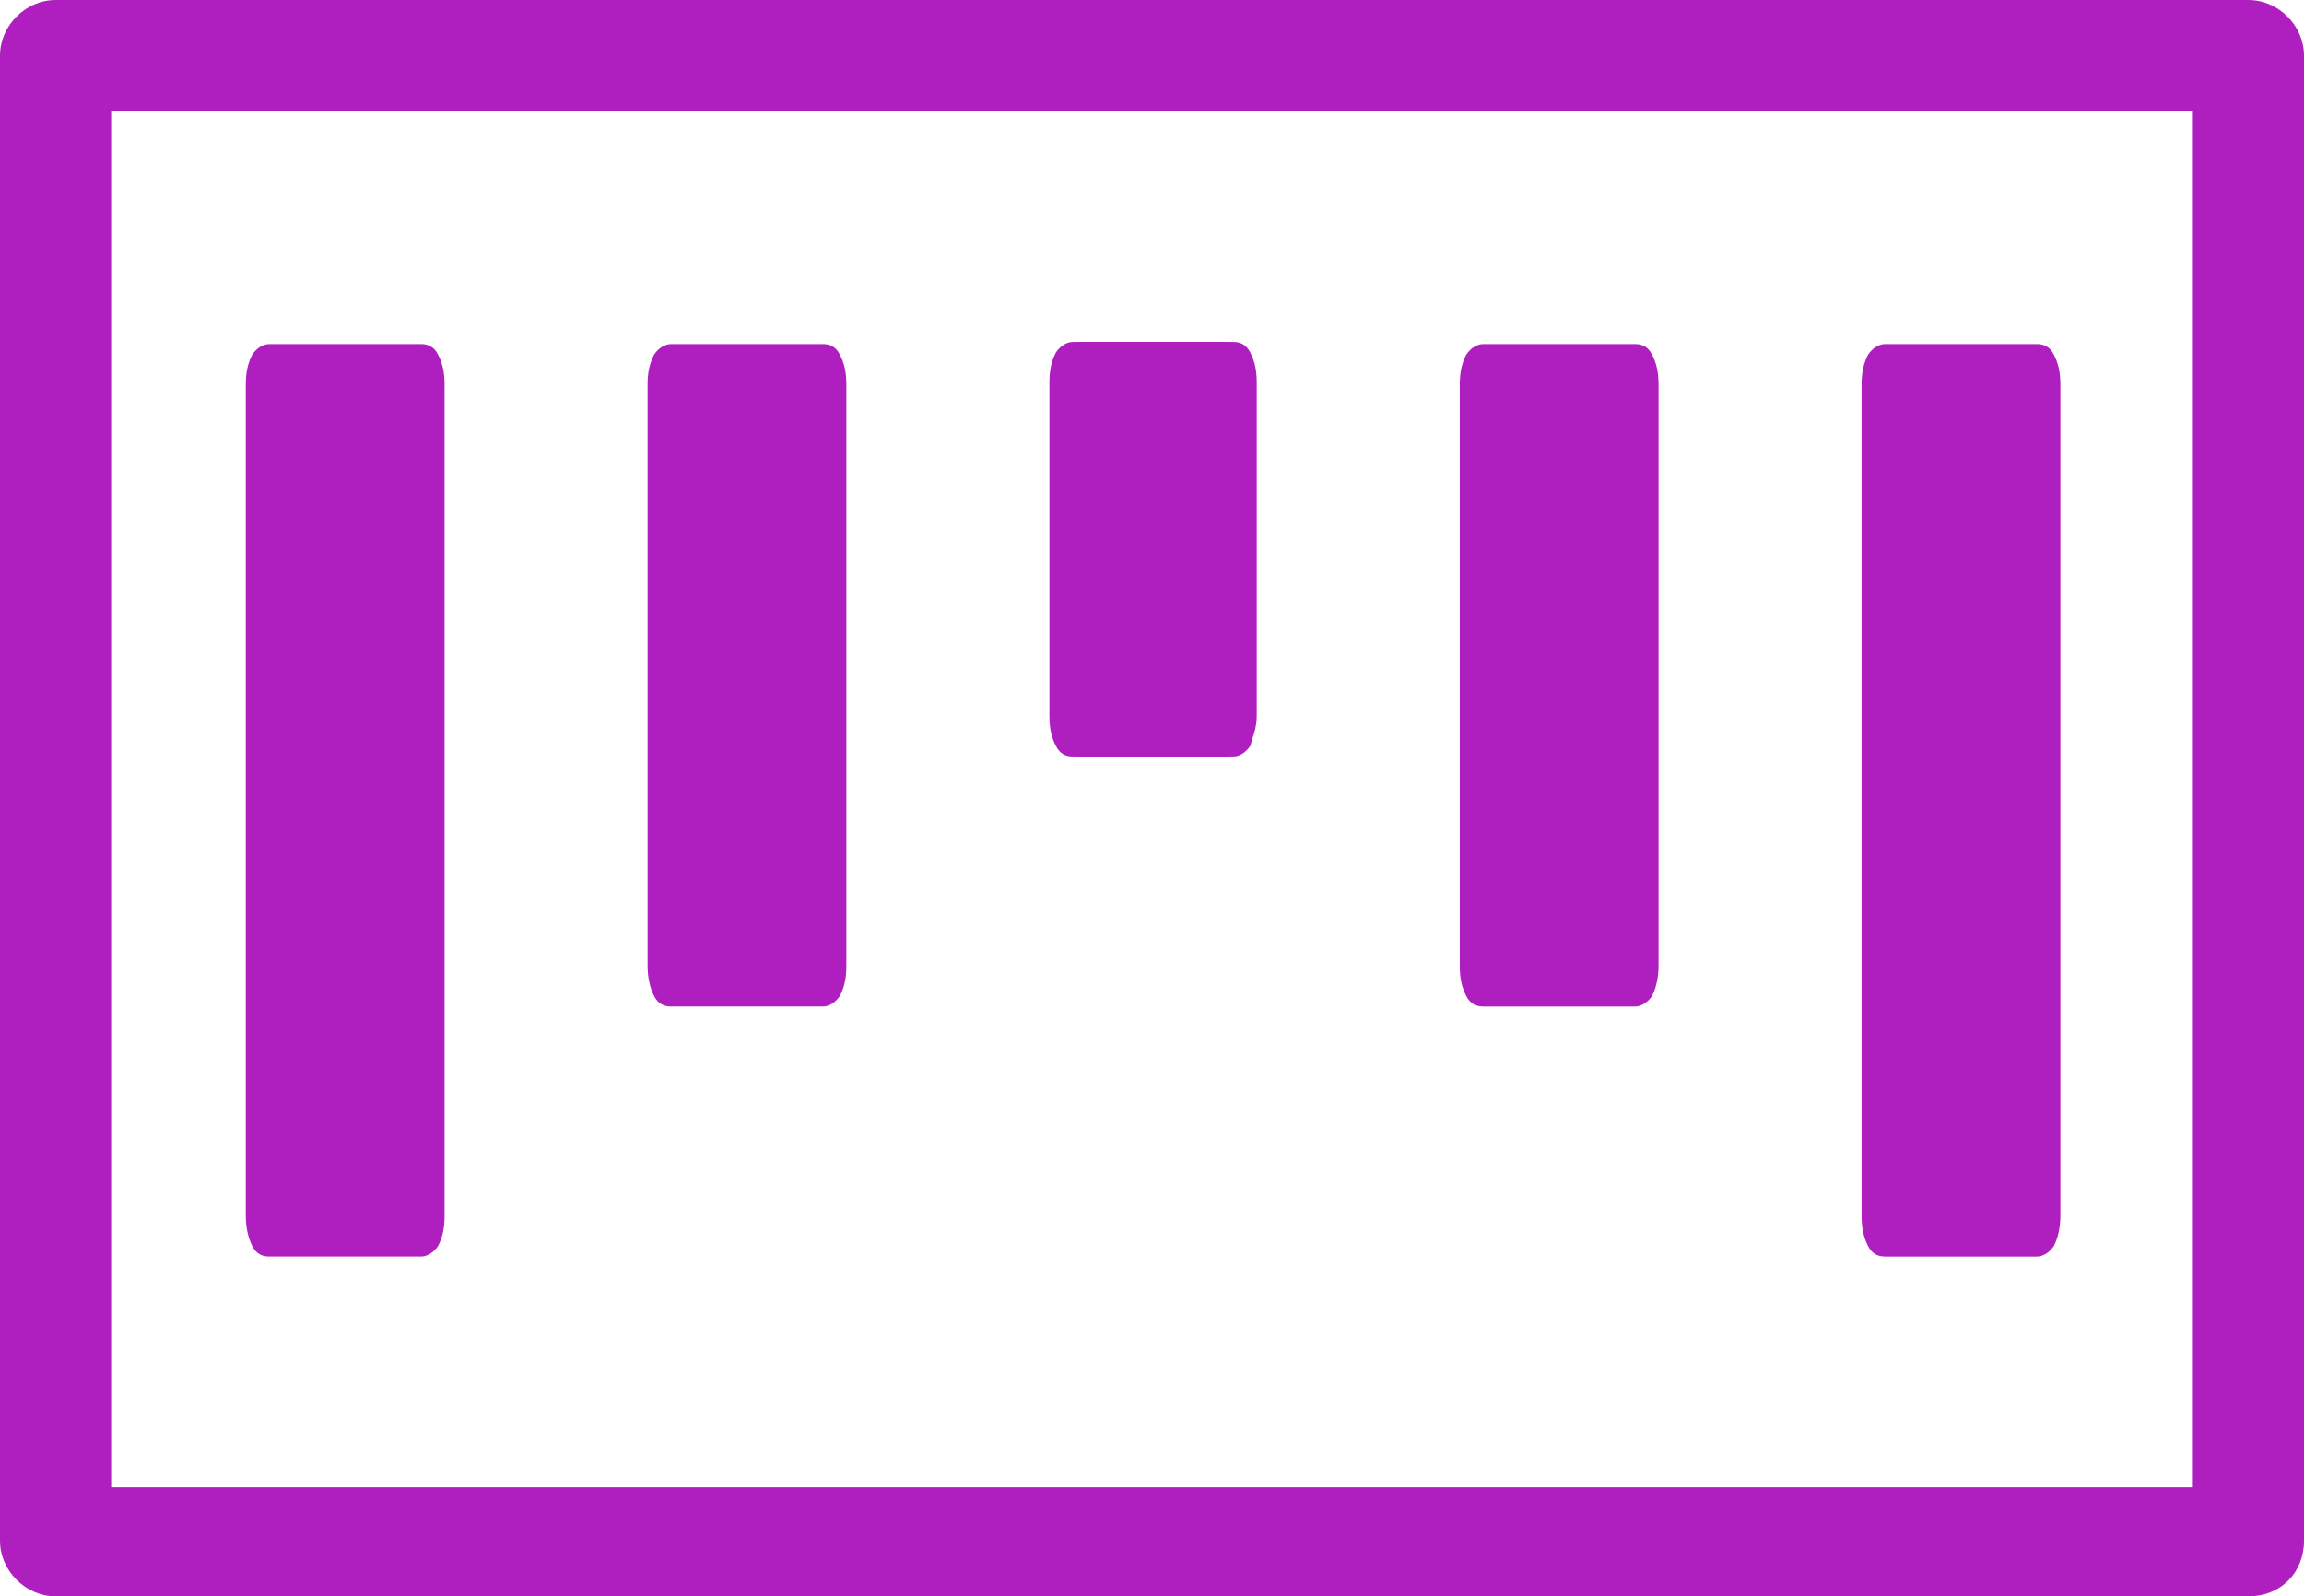 <?xml version="1.0" encoding="utf-8"?>
<!-- Generator: Adobe Illustrator 21.0.0, SVG Export Plug-In . SVG Version: 6.00 Build 0)  -->
<svg version="1.1" id="Calque_1" xmlns="http://www.w3.org/2000/svg" xmlns:xlink="http://www.w3.org/1999/xlink" x="0px" y="0px"
	 viewBox="0 0 107.8 74.7" style="enable-background:new 0 0 107.8 74.7;" xml:space="preserve">
<style type="text/css">
	.svg-inventary-st0{fill:#AF1FBF;}
</style>
<g>
	<g>
		<path class="svg-inventary-st0 svg-fill" d="M105.2,74.7H2.6c-1.4,0-2.6-1.2-2.6-2.6V2.6C0,1.2,1.2,0,2.6,0h102.6c1.4,0,2.6,1.2,2.6,2.6v69.5
			C107.8,73.6,106.7,74.7,105.2,74.7z M5.2,69.6h97.4V5.2H5.2V69.6z"/>
	</g>
	<g>
		<g>
			<g>
				<path class="svg-inventary-st0 svg-fill" d="M58.8,33.5V17.9c0-0.6-0.1-1-0.3-1.4C58.3,16.1,58,16,57.7,16h-7.1c-0.3,0-0.6,0.2-0.8,0.5
					c-0.2,0.4-0.3,0.8-0.3,1.4v15.6c0,0.6,0.1,1,0.3,1.4c0.2,0.4,0.5,0.5,0.8,0.5h7.1c0.3,0,0.6-0.2,0.8-0.5
					C58.6,34.5,58.8,34.1,58.8,33.5z"/>
				<path class="svg-inventary-st0 svg-fill" d="M77.6,45.2V18c0-0.6-0.1-1-0.3-1.4c-0.2-0.4-0.5-0.5-0.8-0.5h-7.1c-0.3,0-0.6,0.2-0.8,0.5
					c-0.2,0.4-0.3,0.8-0.3,1.4v27.2c0,0.6,0.1,1,0.3,1.4c0.2,0.4,0.5,0.5,0.8,0.5h7.1c0.3,0,0.6-0.2,0.8-0.5
					C77.5,46.2,77.6,45.7,77.6,45.2z"/>
				<path class="svg-inventary-st0 svg-fill" d="M96.4,56.9V18c0-0.6-0.1-1-0.3-1.4c-0.2-0.4-0.5-0.5-0.8-0.5h-7.1c-0.3,0-0.6,0.2-0.8,0.5
					c-0.2,0.4-0.3,0.8-0.3,1.4v38.9c0,0.6,0.1,1,0.3,1.4c0.2,0.4,0.5,0.5,0.8,0.5h7.1c0.3,0,0.6-0.2,0.8-0.5
					C96.3,57.9,96.4,57.4,96.4,56.9z"/>
			</g>
		</g>
		<g>
			<g>
				<path class="svg-inventary-st0 svg-fill" d="M49.4,34.9c0.2,0.4,0.5,0.5,0.8,0.5h7.1c0.3,0,0.6-0.2,0.8-0.5c0.2-0.4,0.3-0.8,0.3-1.4V17.9
					c0-0.6-0.1-1-0.3-1.4c-0.2-0.4-0.5-0.5-0.8-0.5h-7.1c-0.3,0-0.6,0.2-0.8,0.5c-0.2,0.4-0.3,0.8-0.3,1.4v15.6
					C49.1,34.1,49.2,34.5,49.4,34.9z"/>
				<path class="svg-inventary-st0 svg-fill" d="M30.6,46.6c0.2,0.4,0.5,0.5,0.8,0.5h7.1c0.3,0,0.6-0.2,0.8-0.5c0.2-0.4,0.3-0.8,0.3-1.4V18
					c0-0.6-0.1-1-0.3-1.4c-0.2-0.4-0.5-0.5-0.8-0.5h-7.1c-0.3,0-0.6,0.2-0.8,0.5c-0.2,0.4-0.3,0.8-0.3,1.4v27.2
					C30.3,45.7,30.4,46.2,30.6,46.6z"/>
				<path class="svg-inventary-st0 svg-fill" d="M11.8,58.3c0.2,0.4,0.5,0.5,0.8,0.5h7.1c0.3,0,0.6-0.2,0.8-0.5c0.2-0.4,0.3-0.8,0.3-1.4V18
					c0-0.6-0.1-1-0.3-1.4c-0.2-0.4-0.5-0.5-0.8-0.5h-7.1c-0.3,0-0.6,0.2-0.8,0.5c-0.2,0.4-0.3,0.8-0.3,1.4v38.9
					C11.5,57.4,11.6,57.9,11.8,58.3z"/>
			</g>
		</g>
	</g>
</g>
</svg>
